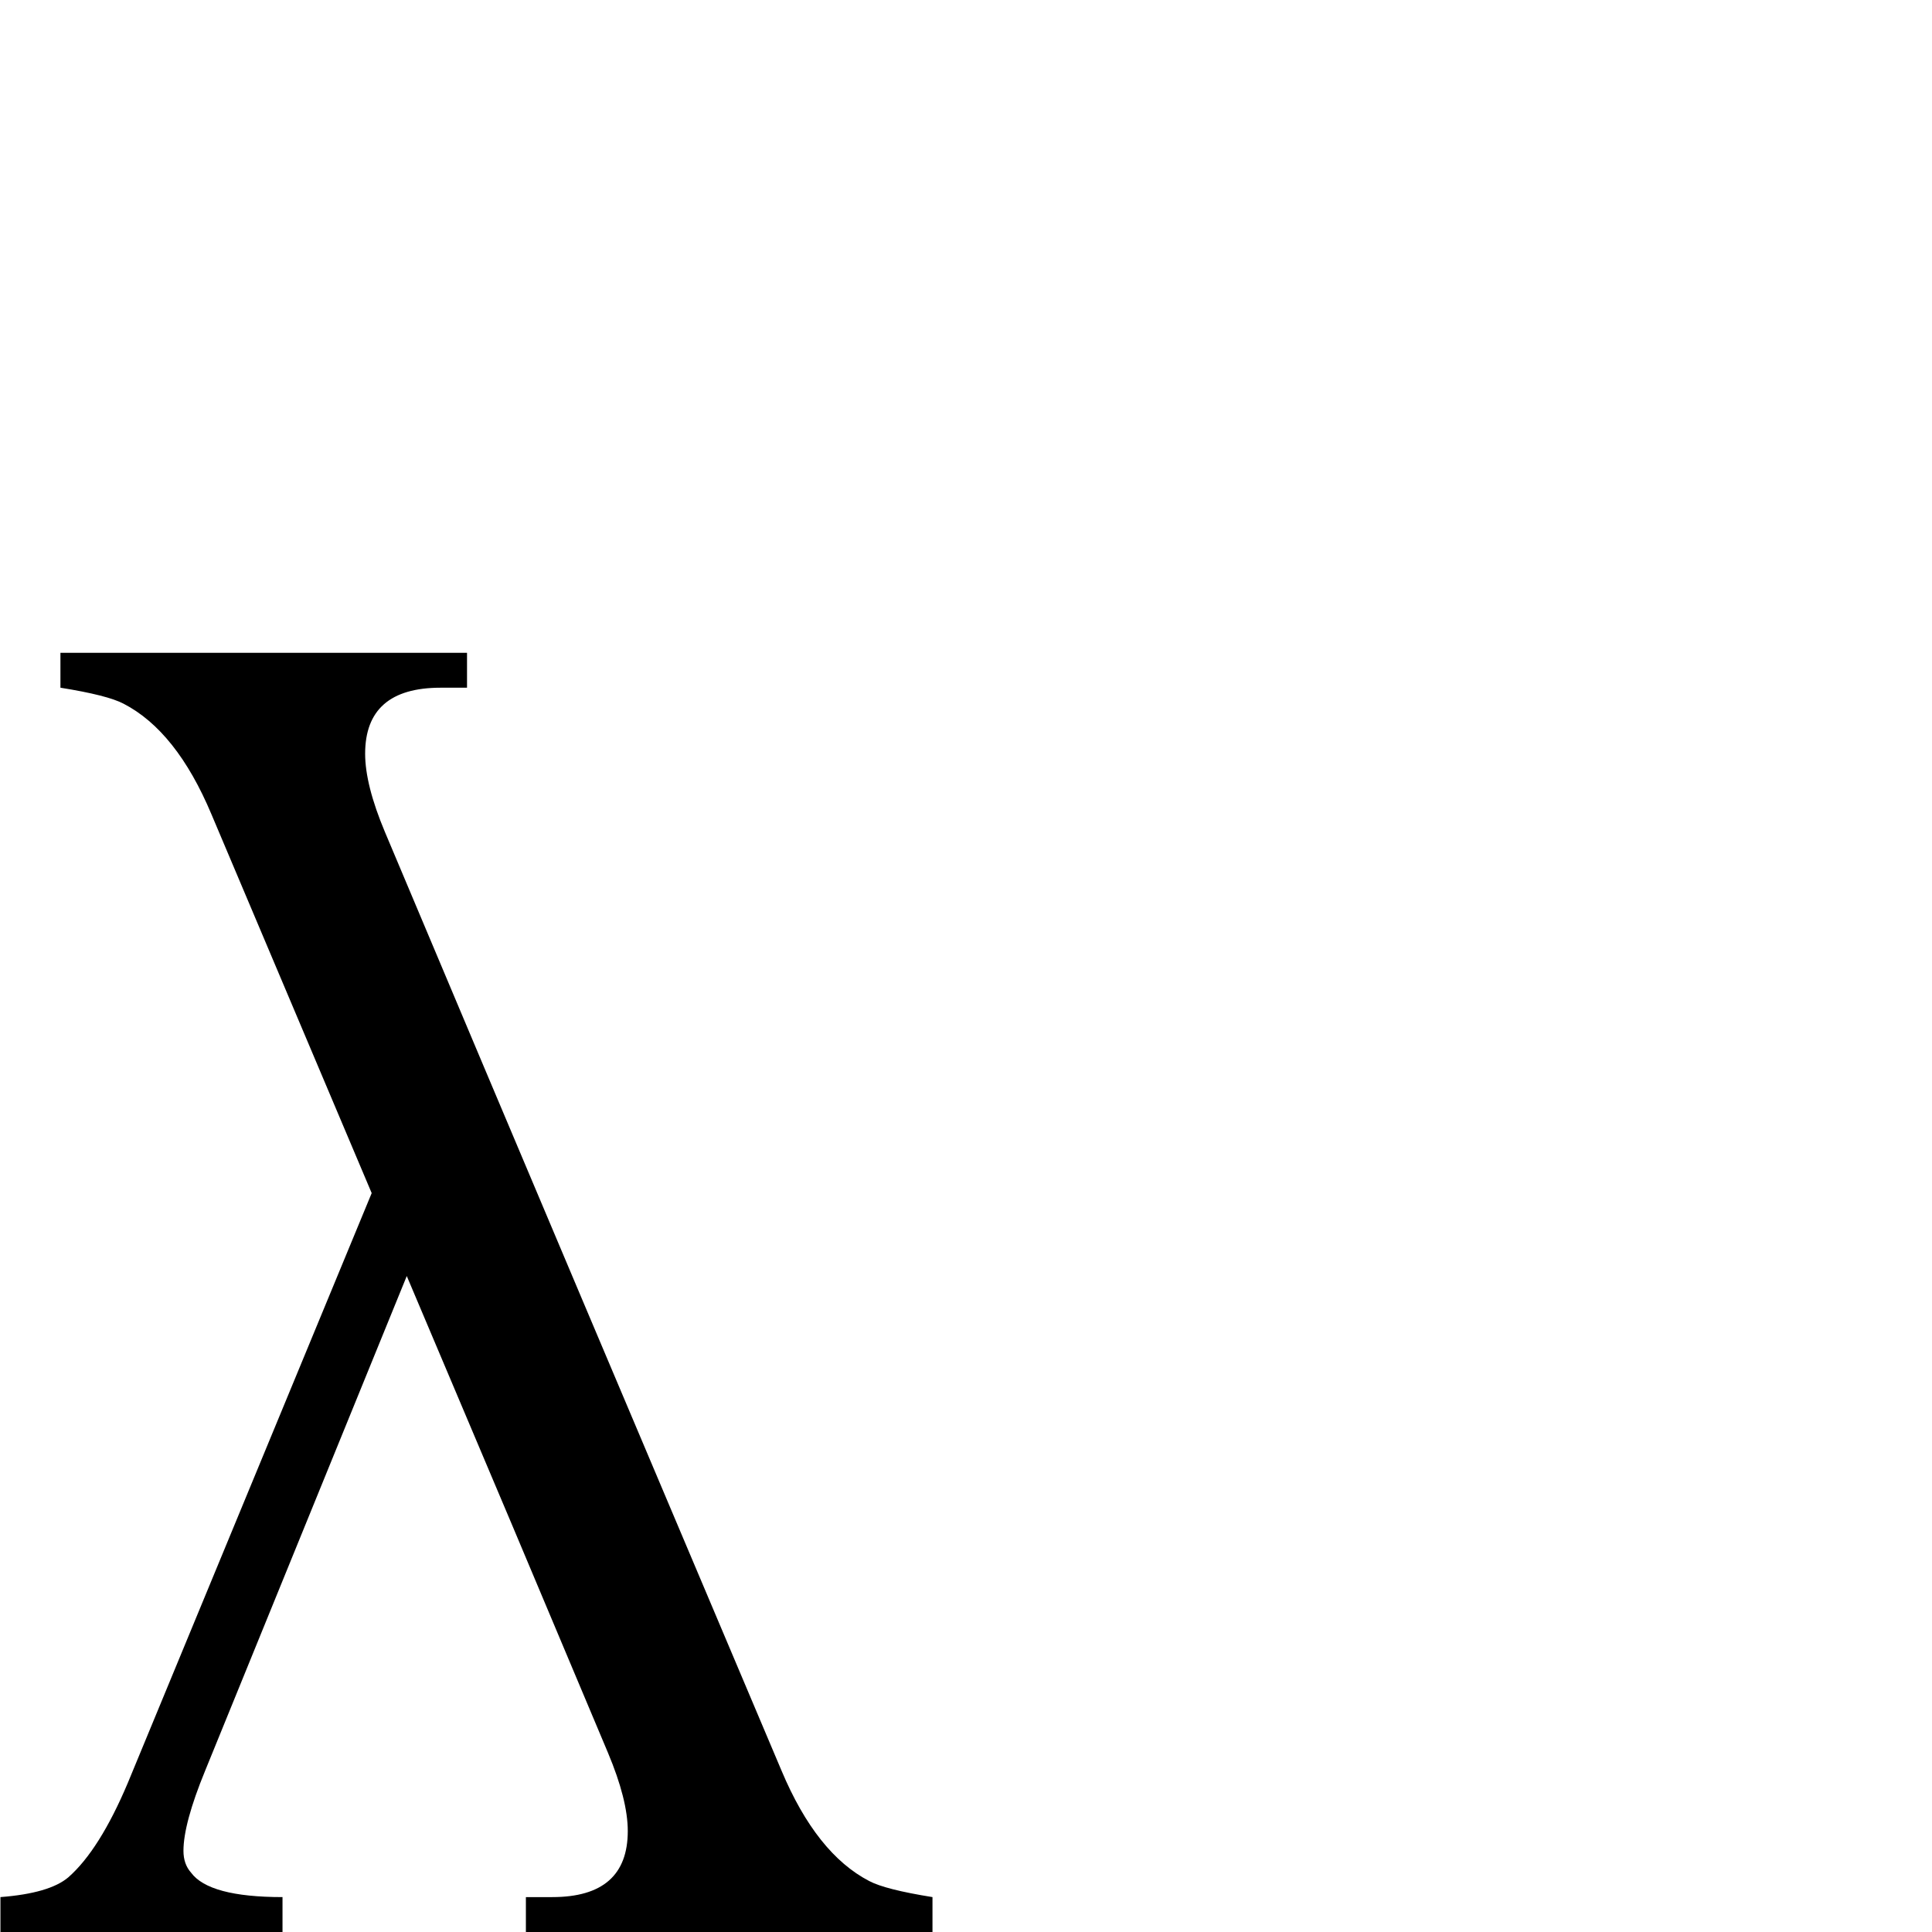 <?xml version="1.0" encoding="UTF-8" standalone="no"?>
<svg
   xmlns:dc="http://purl.org/dc/elements/1.1/"
   xmlns:cc="http://creativecommons.org/ns#"
   xmlns:rdf="http://www.w3.org/1999/02/22-rdf-syntax-ns#"
   xmlns:svg="http://www.w3.org/2000/svg"
   xmlns="http://www.w3.org/2000/svg"
   xmlns:sodipodi="http://sodipodi.sourceforge.net/DTD/sodipodi-0.dtd"
   xmlns:inkscape="http://www.inkscape.org/namespaces/inkscape"
   version="1.1"
   viewBox="-40 -410 2048 2048"
   id="svg2"
   inkscape:version="0.48.3.1 r9886"
   width="100%"
   height="100%"
   sodipodi:docname="uniE031_TaijituSerif.svg">
  <defs
     id="defs10" />
  <sodipodi:namedview
     pagecolor="#ffffff"
     bordercolor="#666666"
     borderopacity="1"
     objecttolerance="10"
     gridtolerance="10"
     guidetolerance="10"
     inkscape:pageopacity="0"
     inkscape:pageshadow="2"
     inkscape:window-width="1920"
     inkscape:window-height="1018"
     id="namedview8"
     showgrid="false"
     showguides="true"
     inkscape:guide-bbox="true"
     inkscape:zoom="0.2"
     inkscape:cx="529.0564"
     inkscape:cy="558.2896"
     inkscape:window-x="-8"
     inkscape:window-y="-8"
     inkscape:window-maximized="1"
     inkscape:current-layer="svg2">
    <inkscape:grid
       type="xygrid"
       id="grid2996" />
    <sodipodi:guide
       orientation="0,1"
       position="1045,1356"
       id="guide2998" />
  </sodipodi:namedview>
  <path
     style="fill:currentColor"
     d="m 64.062,692 0,37 c 33.334,5.333 55.668,11 67,17 37.334,19.333 68.334,58.333 93,117 L 394,1264.75 135.469,1890 c -20,47.333 -41,80.667 -63,100 -13.333,11.333 -37.333,18.333 -72,21 l 0,37 299,0 0,-37 c -52,0 -84.333,-8.667 -97,-26 -5.333,-6 -8,-13.667 -8,-23 0,-19.333 7.667,-47.667 23,-85 l 213.719,-524.344 110.844,262 L 644.469,1858 c 14,33.333 21,61 21,83 0,46.667 -26.667,70 -80,70 l -28,0 0,37 431,0 0,-37 c -33.333,-5.333 -55.667,-11 -67,-17 -37.333,-19.333 -68.333,-58.333 -93,-117 C 688.116,1545.425 547.758,1213.852 408.062,882 c -13.999,-33.334 -20.999,-61 -21,-83 7e-4,-46.667 26.667,-70 80,-70 l 28,0 0,-37 z"
     transform="translate(-40,-410)"
     id="path6"
     inkscape:connector-curvature="0"
     sodipodi:nodetypes="ccccccccccccsccccssccccccccsccc" />
</svg>
